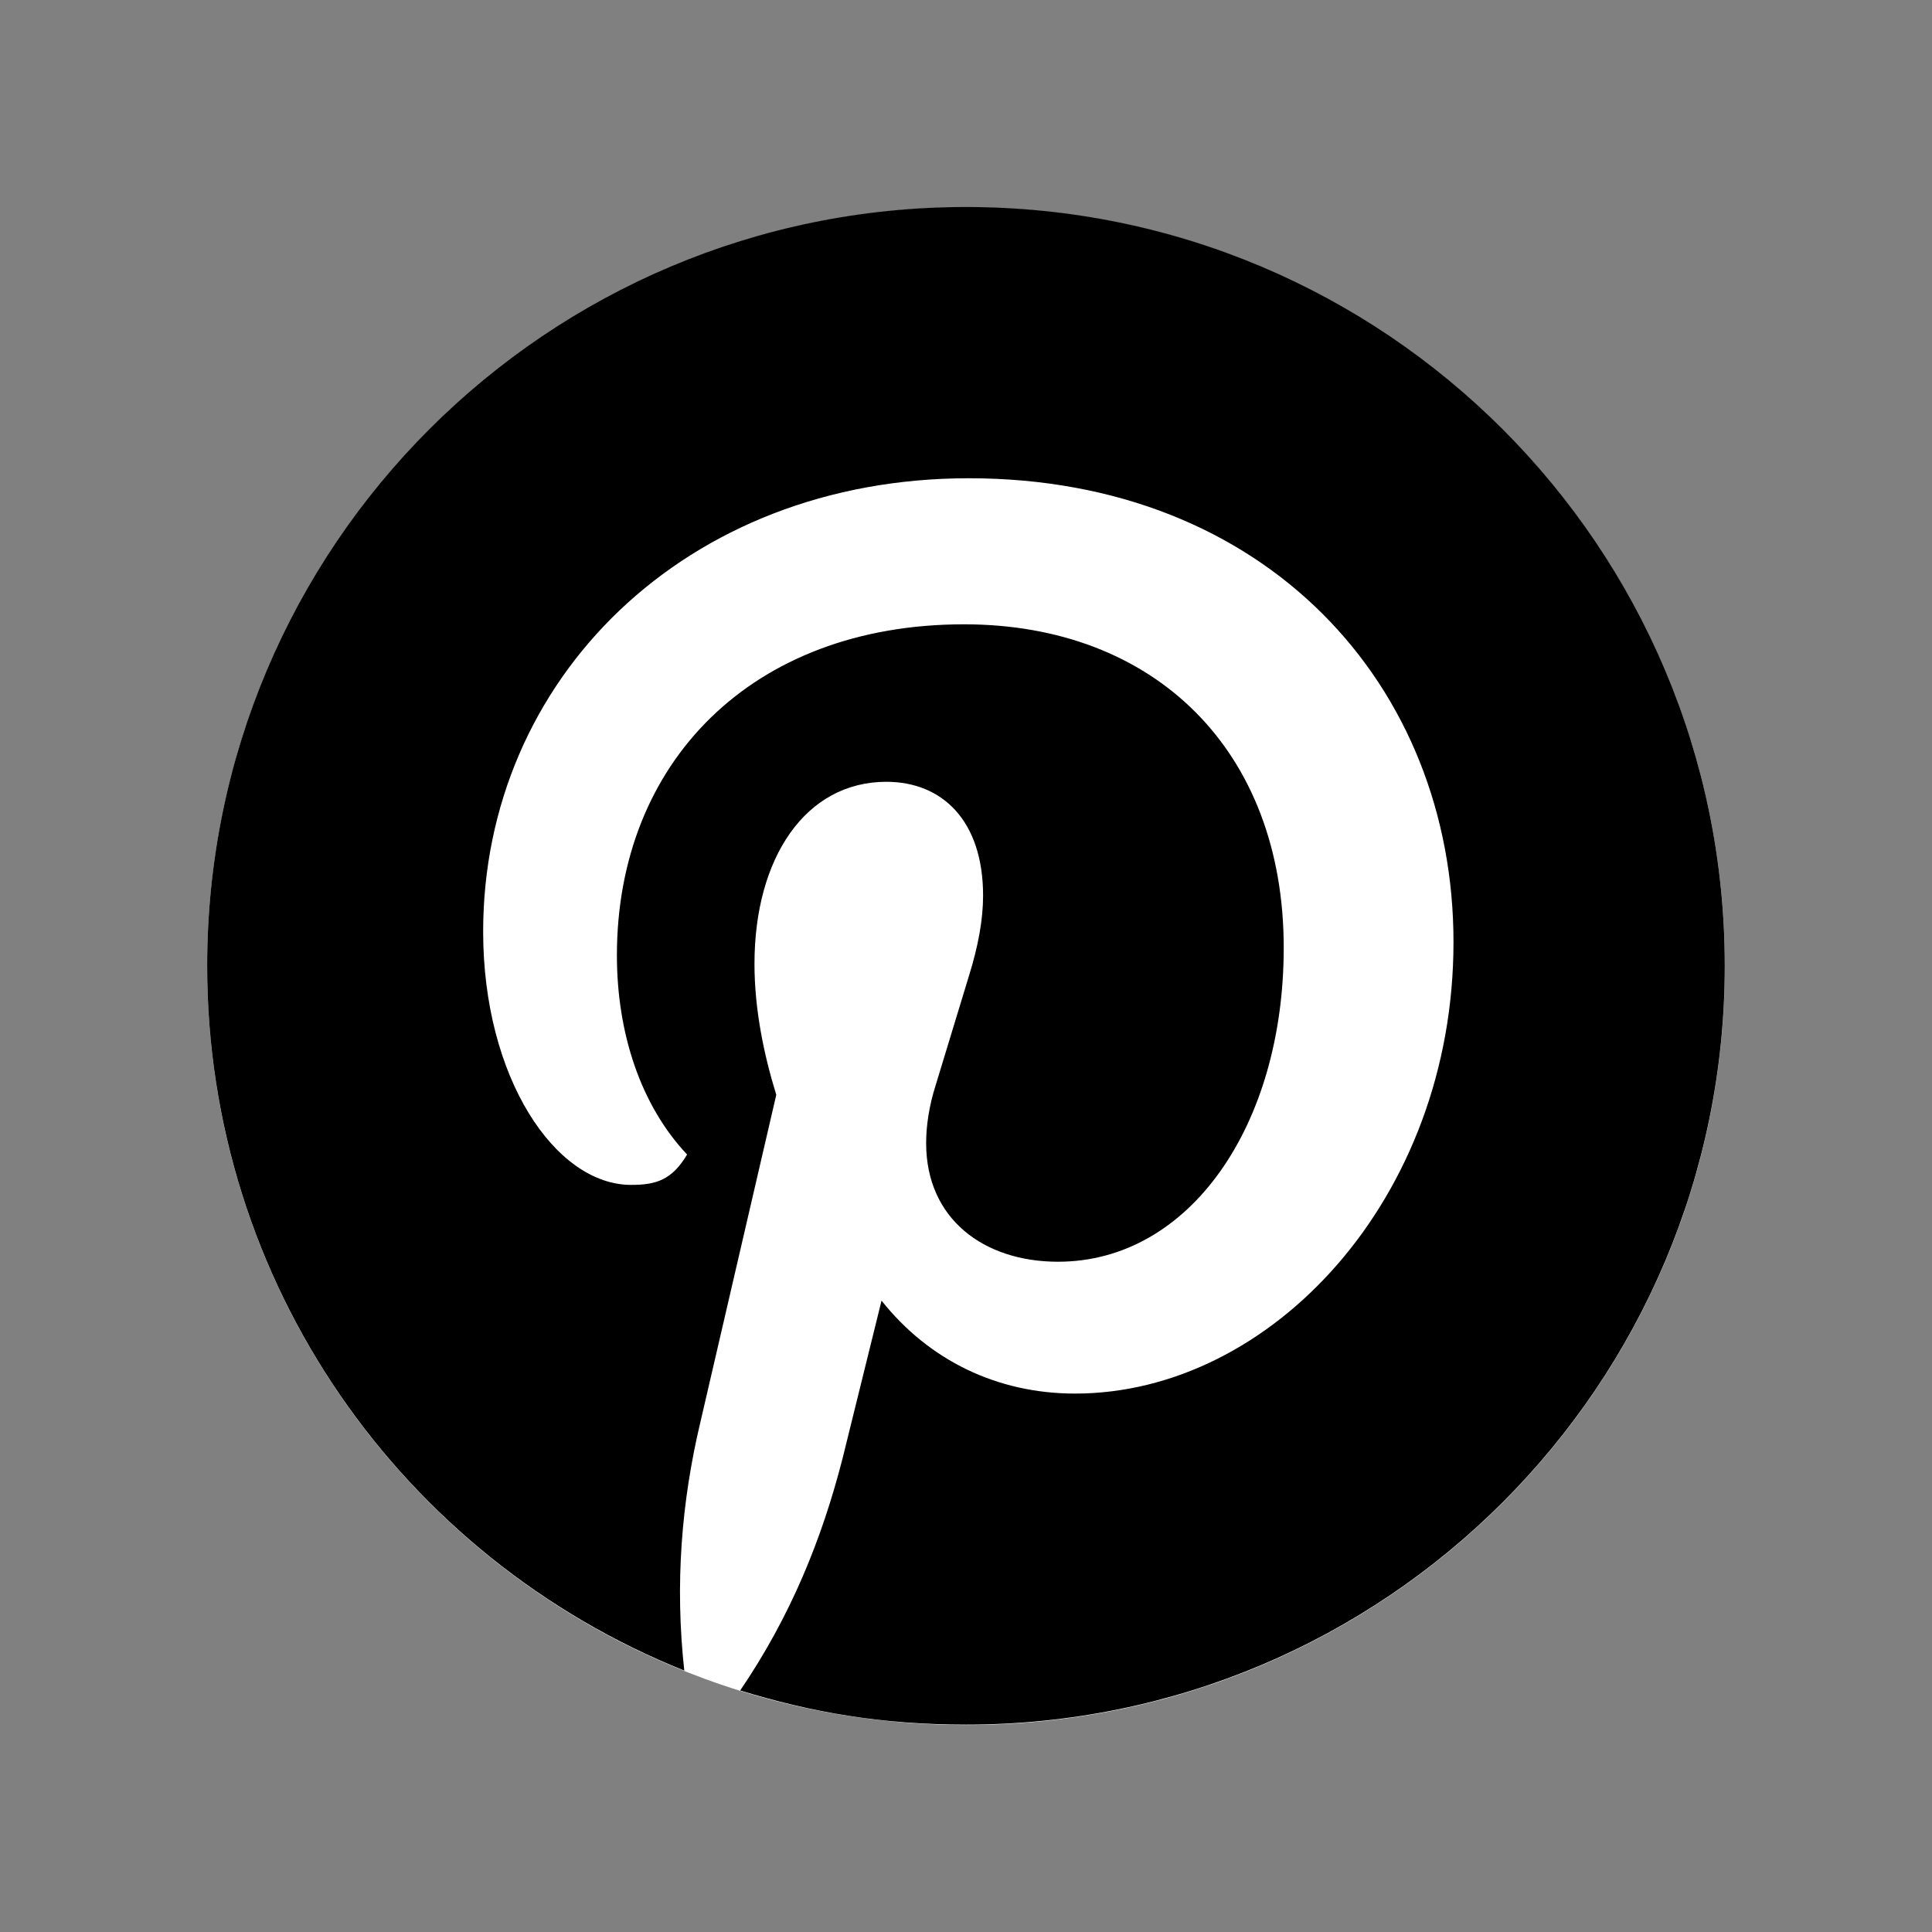 <svg id="Layer_1" xmlns="http://www.w3.org/2000/svg" viewBox="0 0 700 700">
  <rect x="0" y="0" width="700" height="700" fill="#808080" stroke="none"/>
  <defs>
    <style>
      .cls-1 {
        fill: #fff;
      }
    </style>
  </defs>
  <path class="cls-1" d="M624.94,350.06c0,151.84-123.09,274.94-274.94,274.94S75.06,501.91,75.06,350.06,198.16,75.13,350,75.13s274.94,123.09,274.94,274.94h0Z"/>
  <path d="M247.93,605.28c-3.44-31.27-1.03-61.17,5.84-90.04l27.49-118.57c-4.47-14.43-7.9-30.93-7.9-47.43,0-38.49,18.56-65.98,47.77-65.98,20.28,0,35.06,14.09,35.06,41.24,0,8.59-1.72,18.21-5.16,29.21l-12.03,39.52c-2.41,7.56-3.44,14.78-3.44,20.96,0,27.49,20.96,42.96,47.77,42.96,47.77,0,81.79-49.49,81.79-113.76,0-71.48-46.74-117.19-115.82-117.19-76.98,0-125.78,50.18-125.78,119.94,0,28.18,8.59,54.3,25.43,72.17-5.5,9.28-11.34,11-20.28,11-27.49,0-53.61-38.84-53.61-91.76,0-91.42,73.2-164.27,175.96-164.27,107.91,0,175.61,75.26,175.61,168.05s-65.98,163.59-137.12,163.59c-28.18,0-52.93-12.03-70.11-33.68l-14.09,57.05c-7.56,29.55-18.9,57.39-37.12,84.2,25.78,7.91,51.21,12.37,81.79,12.37,151.9,0,274.94-123.03,274.94-274.94S501.9,75,350,75,75.06,198.03,75.06,349.94c0,115.13,70.8,214.45,172.87,255.35"/>
</svg>